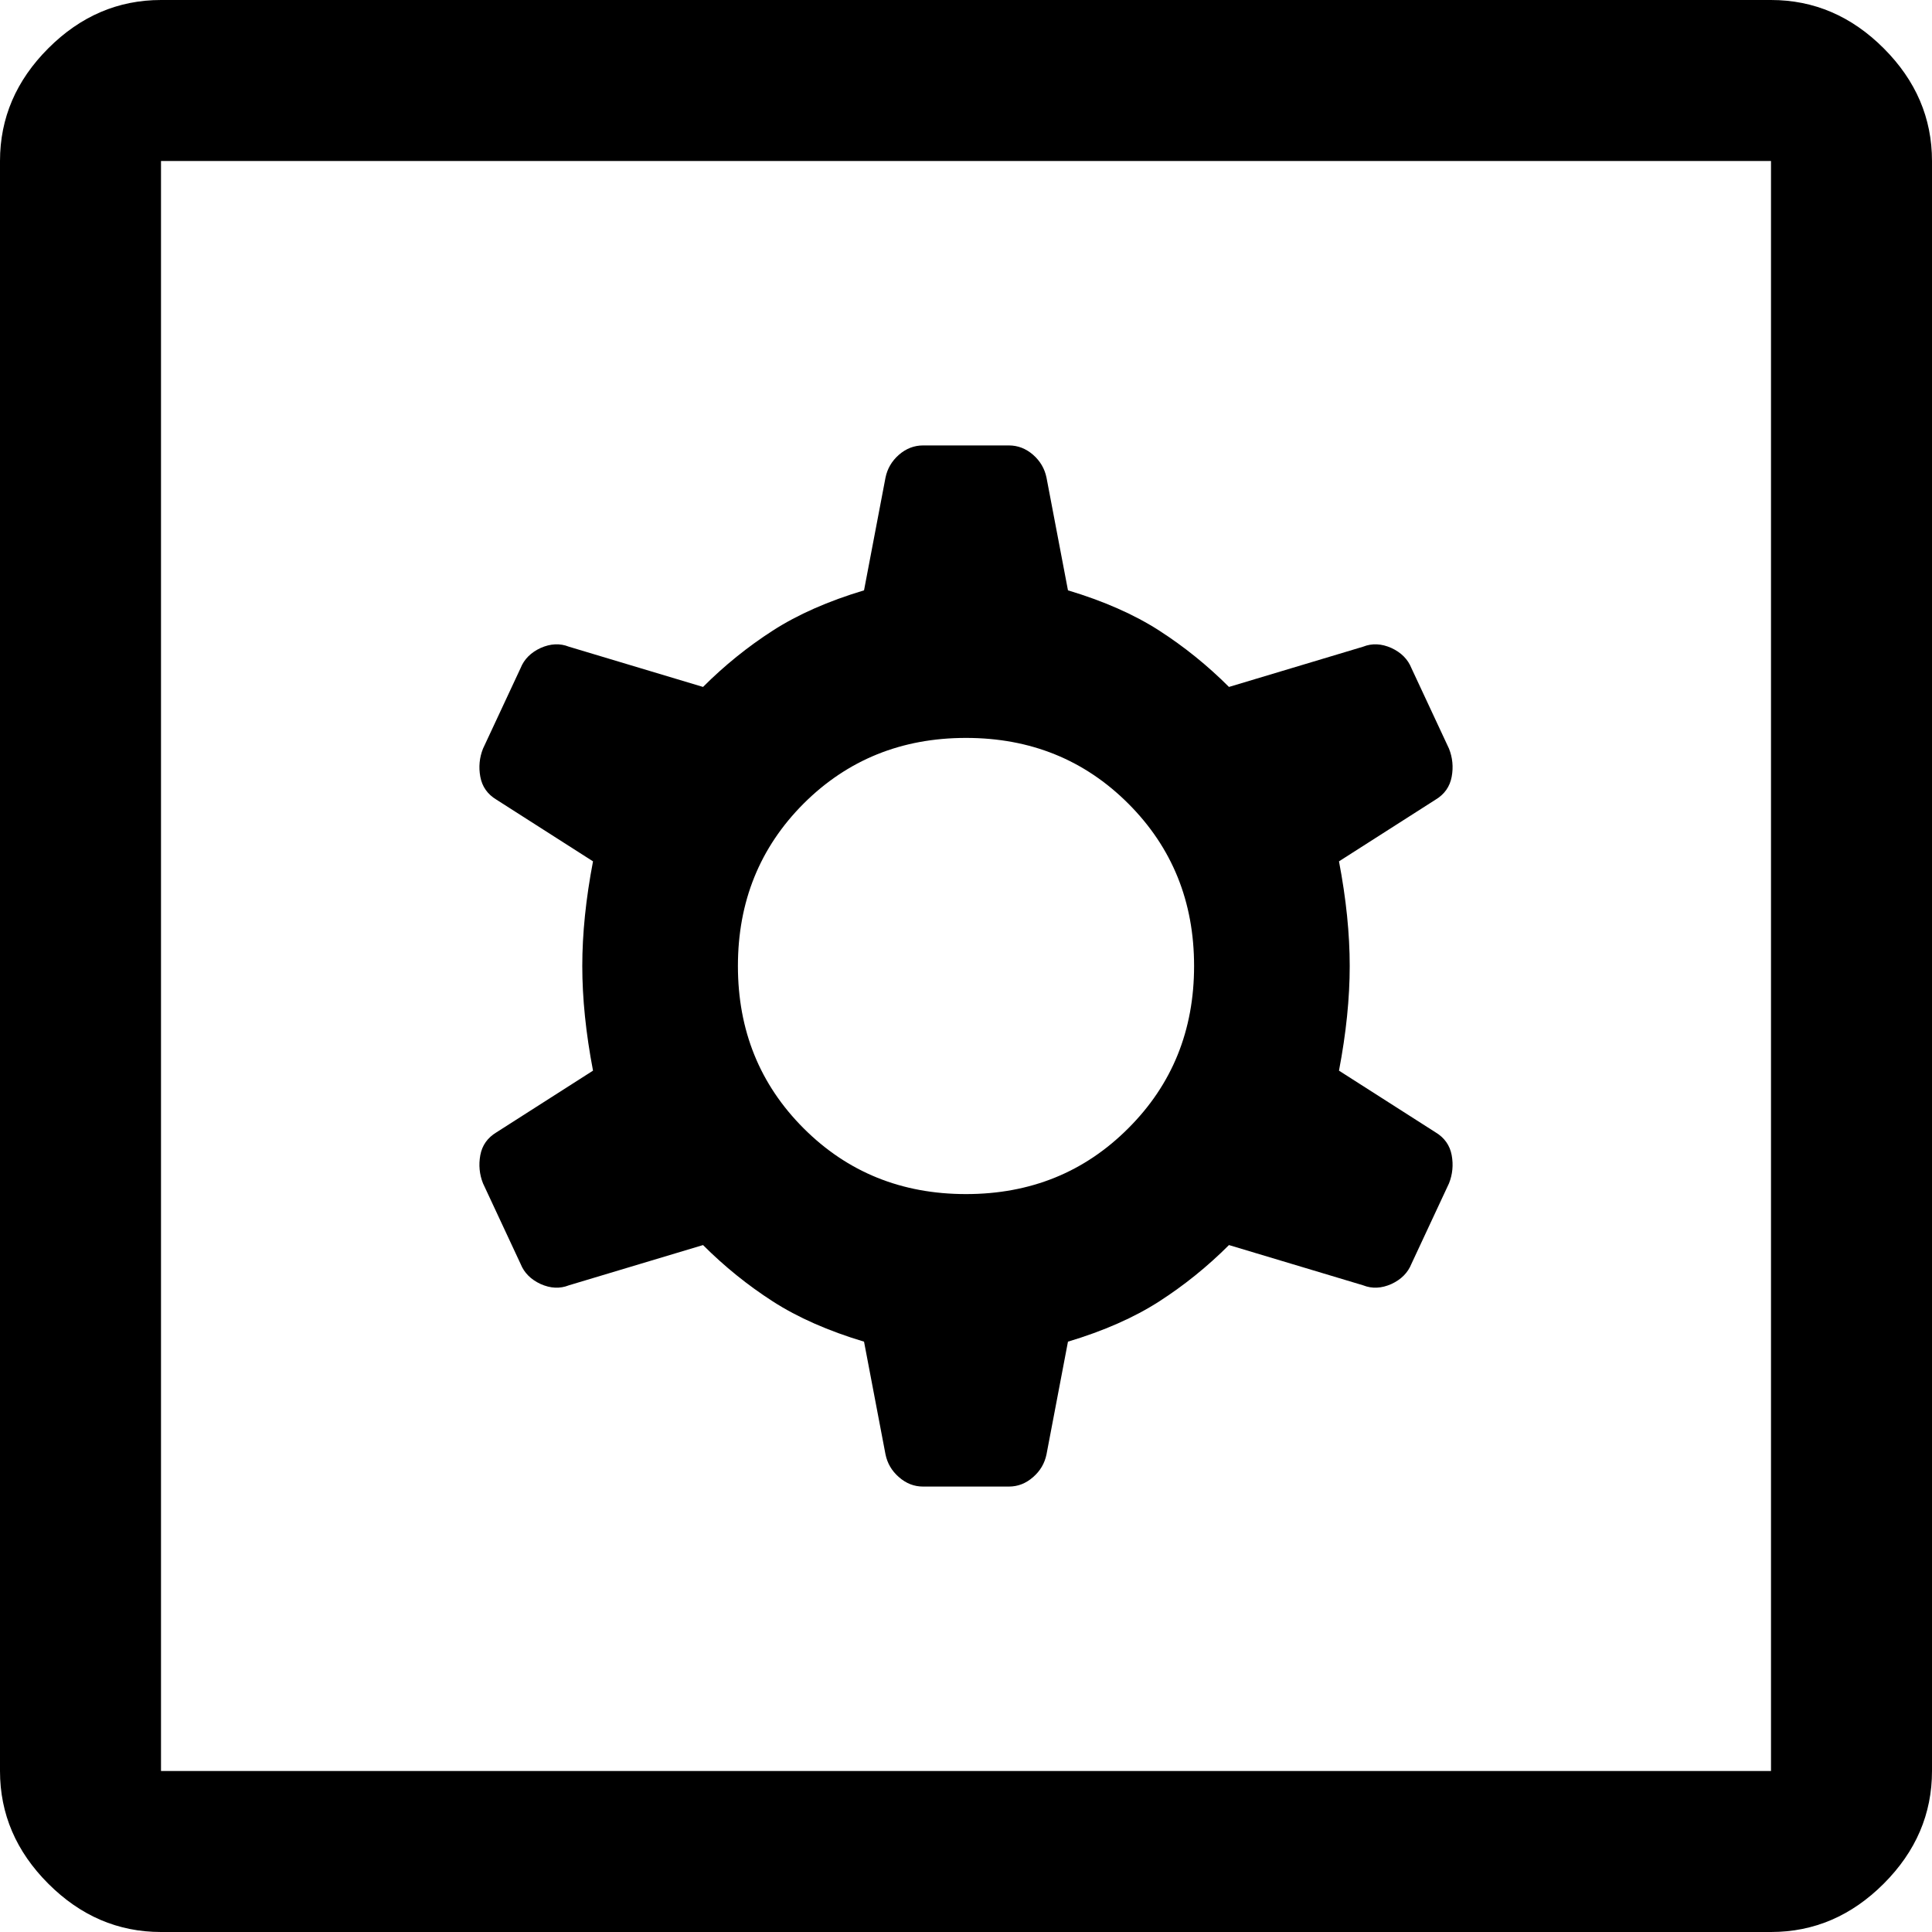 <svg width="18" height="18" viewBox="0 0 18 18" fill="none" xmlns="http://www.w3.org/2000/svg">
<path d="M1.5 18C1.1 18 0.75 17.85 0.45 17.55C0.15 17.25 0 16.9 0 16.5V1.5C0 1.1 0.15 0.75 0.45 0.45C0.75 0.15 1.1 0 1.5 0H16.5C16.9 0 17.25 0.15 17.55 0.45C17.85 0.75 18 1.1 18 1.5V16.5C18 16.9 17.85 17.25 17.55 17.55C17.25 17.85 16.9 18 16.5 18H1.5ZM1.5 16.5H16.5V1.5H1.5V16.5ZM8.6 13.85H9.4C9.483 13.85 9.558 13.821 9.625 13.762C9.692 13.704 9.733 13.633 9.75 13.55L9.95 12.5C10.283 12.4 10.567 12.275 10.8 12.125C11.033 11.975 11.25 11.8 11.45 11.6L12.7 11.975C12.783 12.008 12.871 12.004 12.963 11.963C13.054 11.921 13.117 11.858 13.15 11.775L13.5 11.025C13.533 10.942 13.542 10.854 13.525 10.762C13.508 10.671 13.458 10.6 13.375 10.55L12.475 9.975C12.542 9.625 12.575 9.3 12.575 9C12.575 8.7 12.542 8.375 12.475 8.025L13.375 7.45C13.458 7.4 13.508 7.329 13.525 7.237C13.542 7.146 13.533 7.058 13.5 6.975L13.15 6.225C13.117 6.142 13.054 6.079 12.963 6.037C12.871 5.996 12.783 5.992 12.7 6.025L11.45 6.4C11.25 6.2 11.033 6.025 10.8 5.875C10.567 5.725 10.283 5.6 9.95 5.5L9.75 4.45C9.733 4.367 9.692 4.296 9.625 4.237C9.558 4.179 9.483 4.15 9.4 4.15H8.6C8.517 4.15 8.442 4.179 8.375 4.237C8.308 4.296 8.267 4.367 8.25 4.45L8.05 5.5C7.717 5.6 7.433 5.725 7.2 5.875C6.967 6.025 6.75 6.2 6.55 6.4L5.3 6.025C5.217 5.992 5.129 5.996 5.037 6.037C4.946 6.079 4.883 6.142 4.85 6.225L4.5 6.975C4.467 7.058 4.458 7.146 4.475 7.237C4.492 7.329 4.542 7.4 4.625 7.45L5.525 8.025C5.458 8.375 5.425 8.7 5.425 9C5.425 9.3 5.458 9.625 5.525 9.975L4.625 10.55C4.542 10.6 4.492 10.671 4.475 10.762C4.458 10.854 4.467 10.942 4.5 11.025L4.85 11.775C4.883 11.858 4.946 11.921 5.037 11.963C5.129 12.004 5.217 12.008 5.3 11.975L6.55 11.6C6.75 11.8 6.967 11.975 7.2 12.125C7.433 12.275 7.717 12.4 8.05 12.5L8.25 13.55C8.267 13.633 8.308 13.704 8.375 13.762C8.442 13.821 8.517 13.85 8.6 13.85ZM9 11.125C8.4 11.125 7.896 10.921 7.487 10.512C7.079 10.104 6.875 9.6 6.875 9C6.875 8.4 7.079 7.896 7.487 7.487C7.896 7.079 8.4 6.875 9 6.875C9.6 6.875 10.104 7.079 10.512 7.487C10.921 7.896 11.125 8.4 11.125 9C11.125 9.6 10.921 10.104 10.512 10.512C10.104 10.921 9.6 11.125 9 11.125Z" fill="black"/>
</svg>

